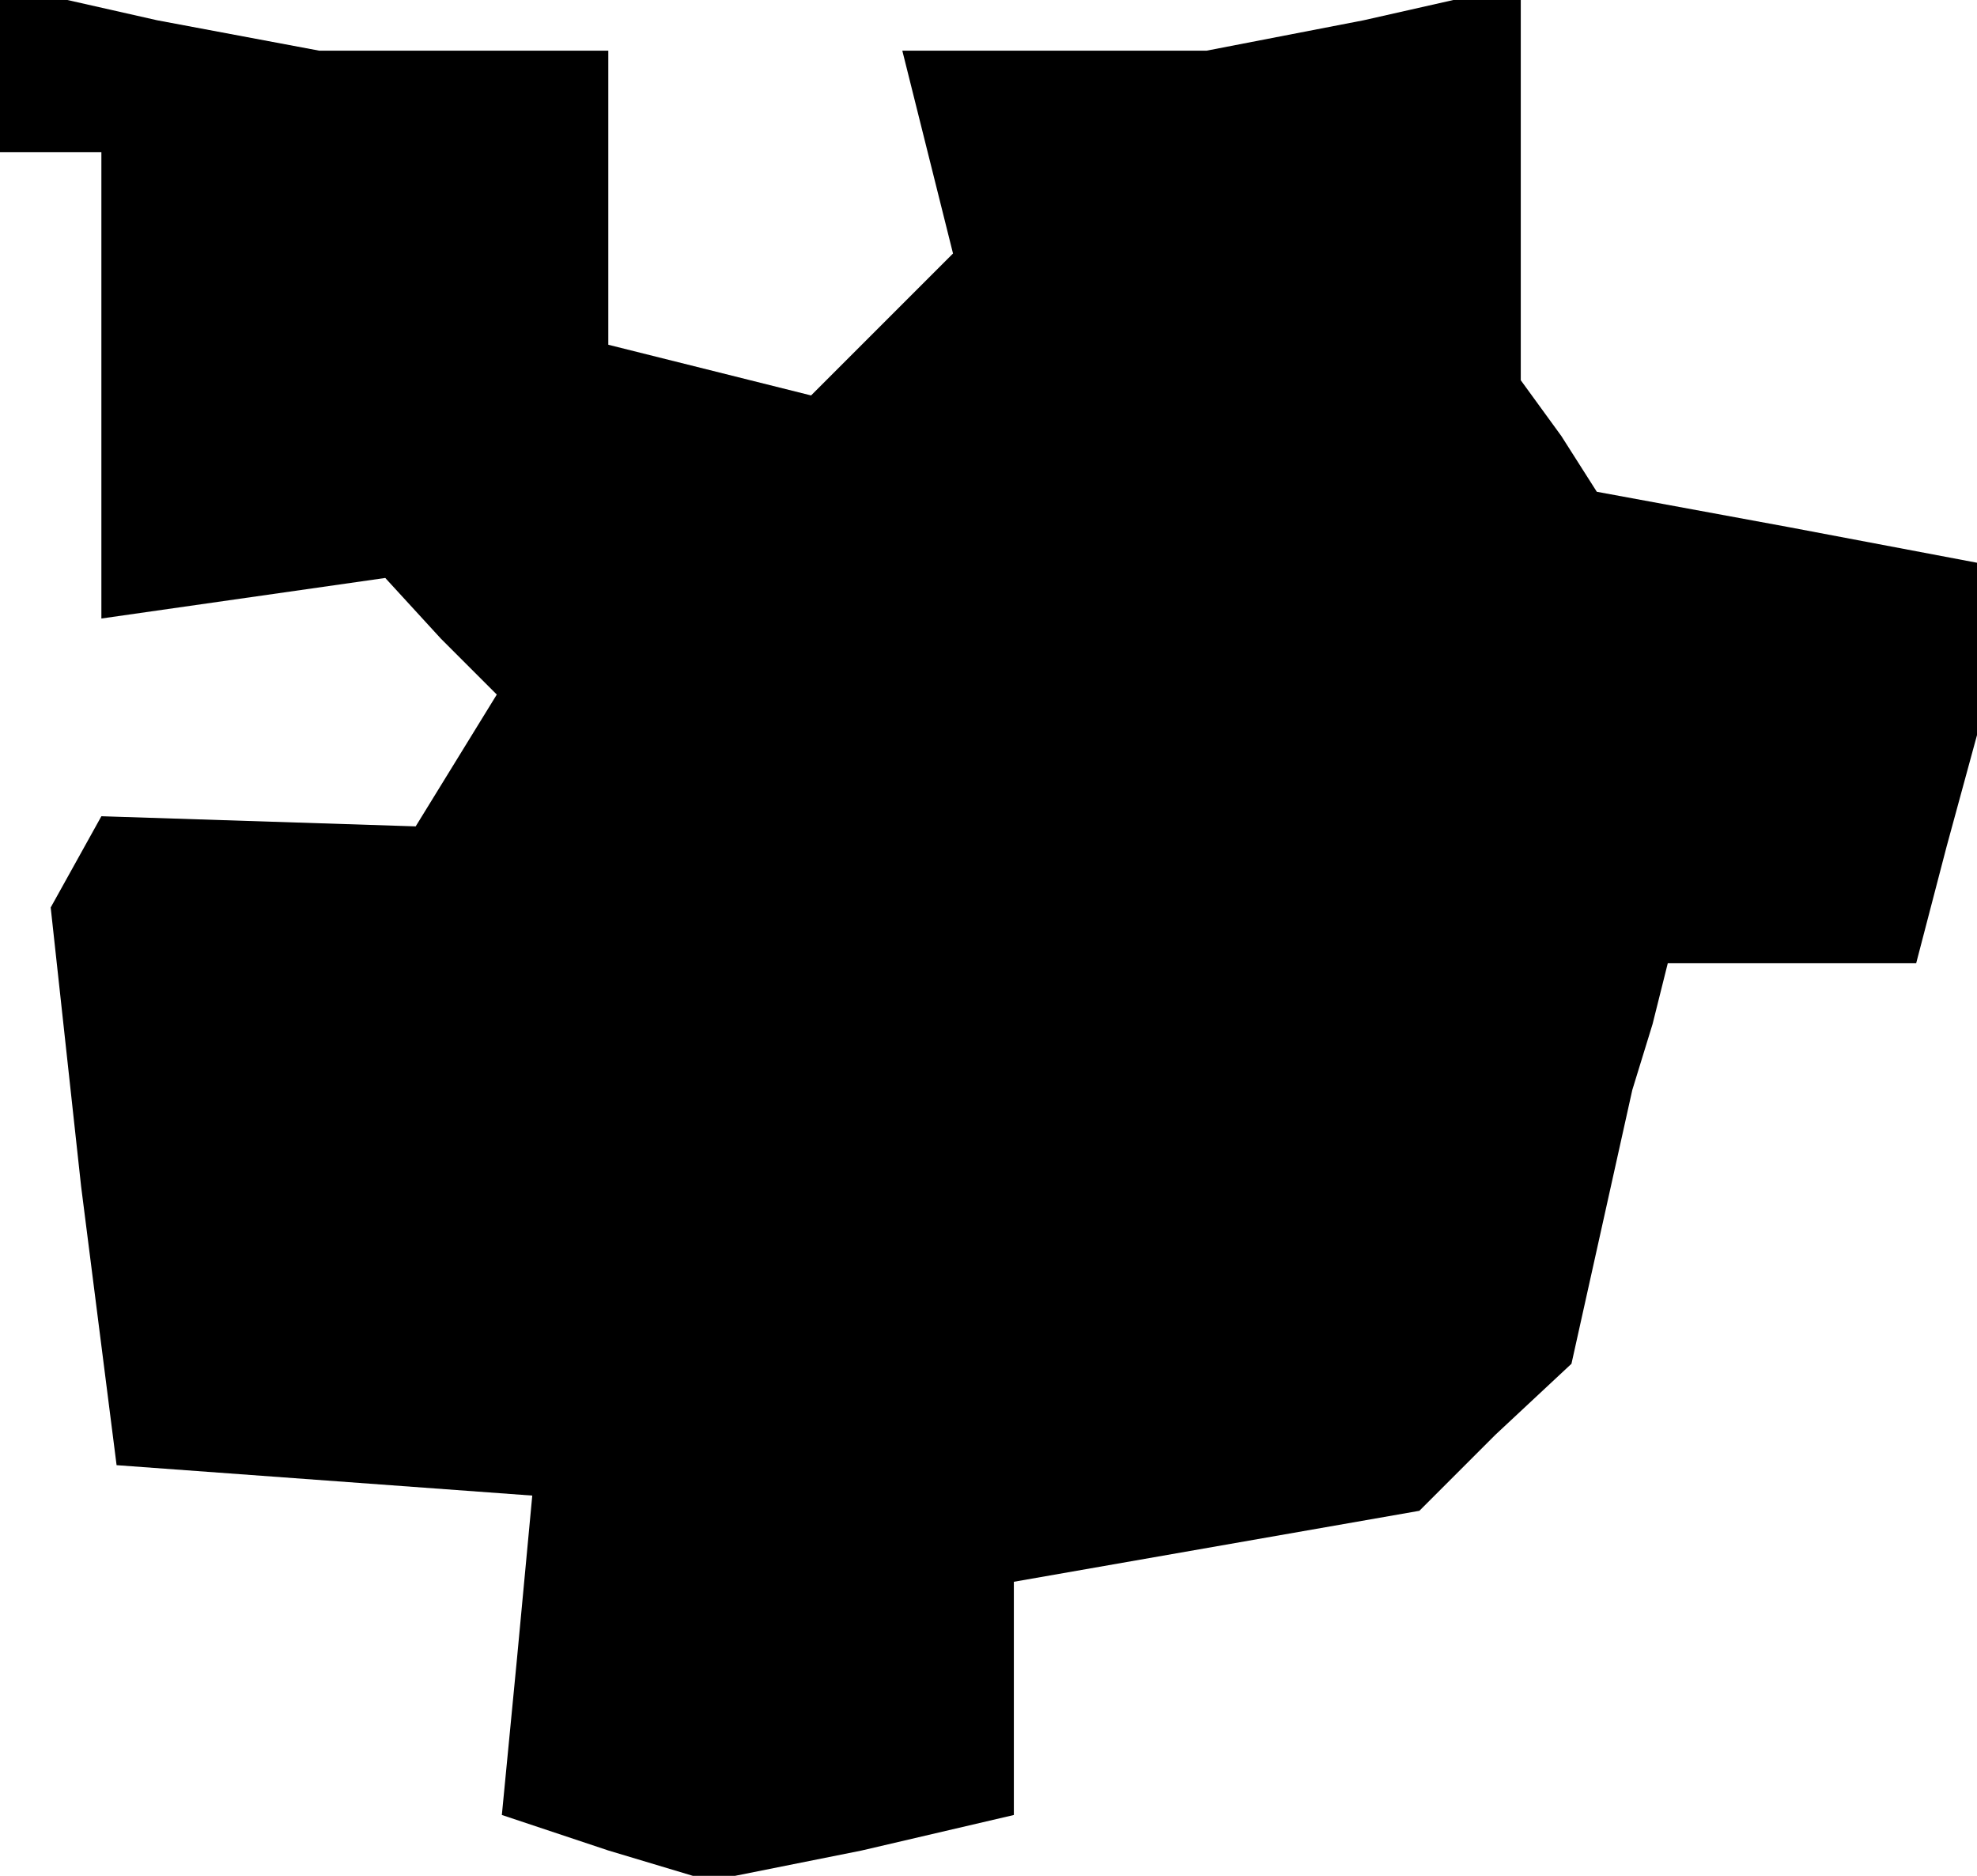 <?xml version="1.0" standalone="no"?>
<!DOCTYPE svg PUBLIC "-//W3C//DTD SVG 20010904//EN"
 "http://www.w3.org/TR/2001/REC-SVG-20010904/DTD/svg10.dtd">
<svg version="1.0" xmlns="http://www.w3.org/2000/svg"
 width="39pt" height="37pt" viewBox="0 0 39 37"
 preserveAspectRatio="xMidYMid meet">
<g transform="translate(0,37) scale(0.1,-0.1)"
fill="#000000" stroke="none">
<path d="M0 356 l0 -16 10 0 10 0 0 -46 0 -46 28 4 28 4 11 -12 11 -11 -8 -13
-8 -13 -31 1 -31 1 -5 -9 -5 -9 6 -55 7 -55 41 -3 41 -3 -3 -32 -3 -31 21 -7
20 -6 30 6 30 7 0 23 0 23 40 7 40 7 15 15 15 14 6 27 6 27 4 13 3 12 25 0 24
0 6 23 6 22 0 17 0 17 -37 7 -38 7 -7 11 -8 11 0 39 0 39 -31 -7 -31 -6 -30 0
-30 0 5 -20 5 -20 -14 -14 -14 -14 -20 5 -20 5 0 29 0 29 -29 0 -28 0 -32 6
-31 7 0 -17z"/>
</g>
</svg>
